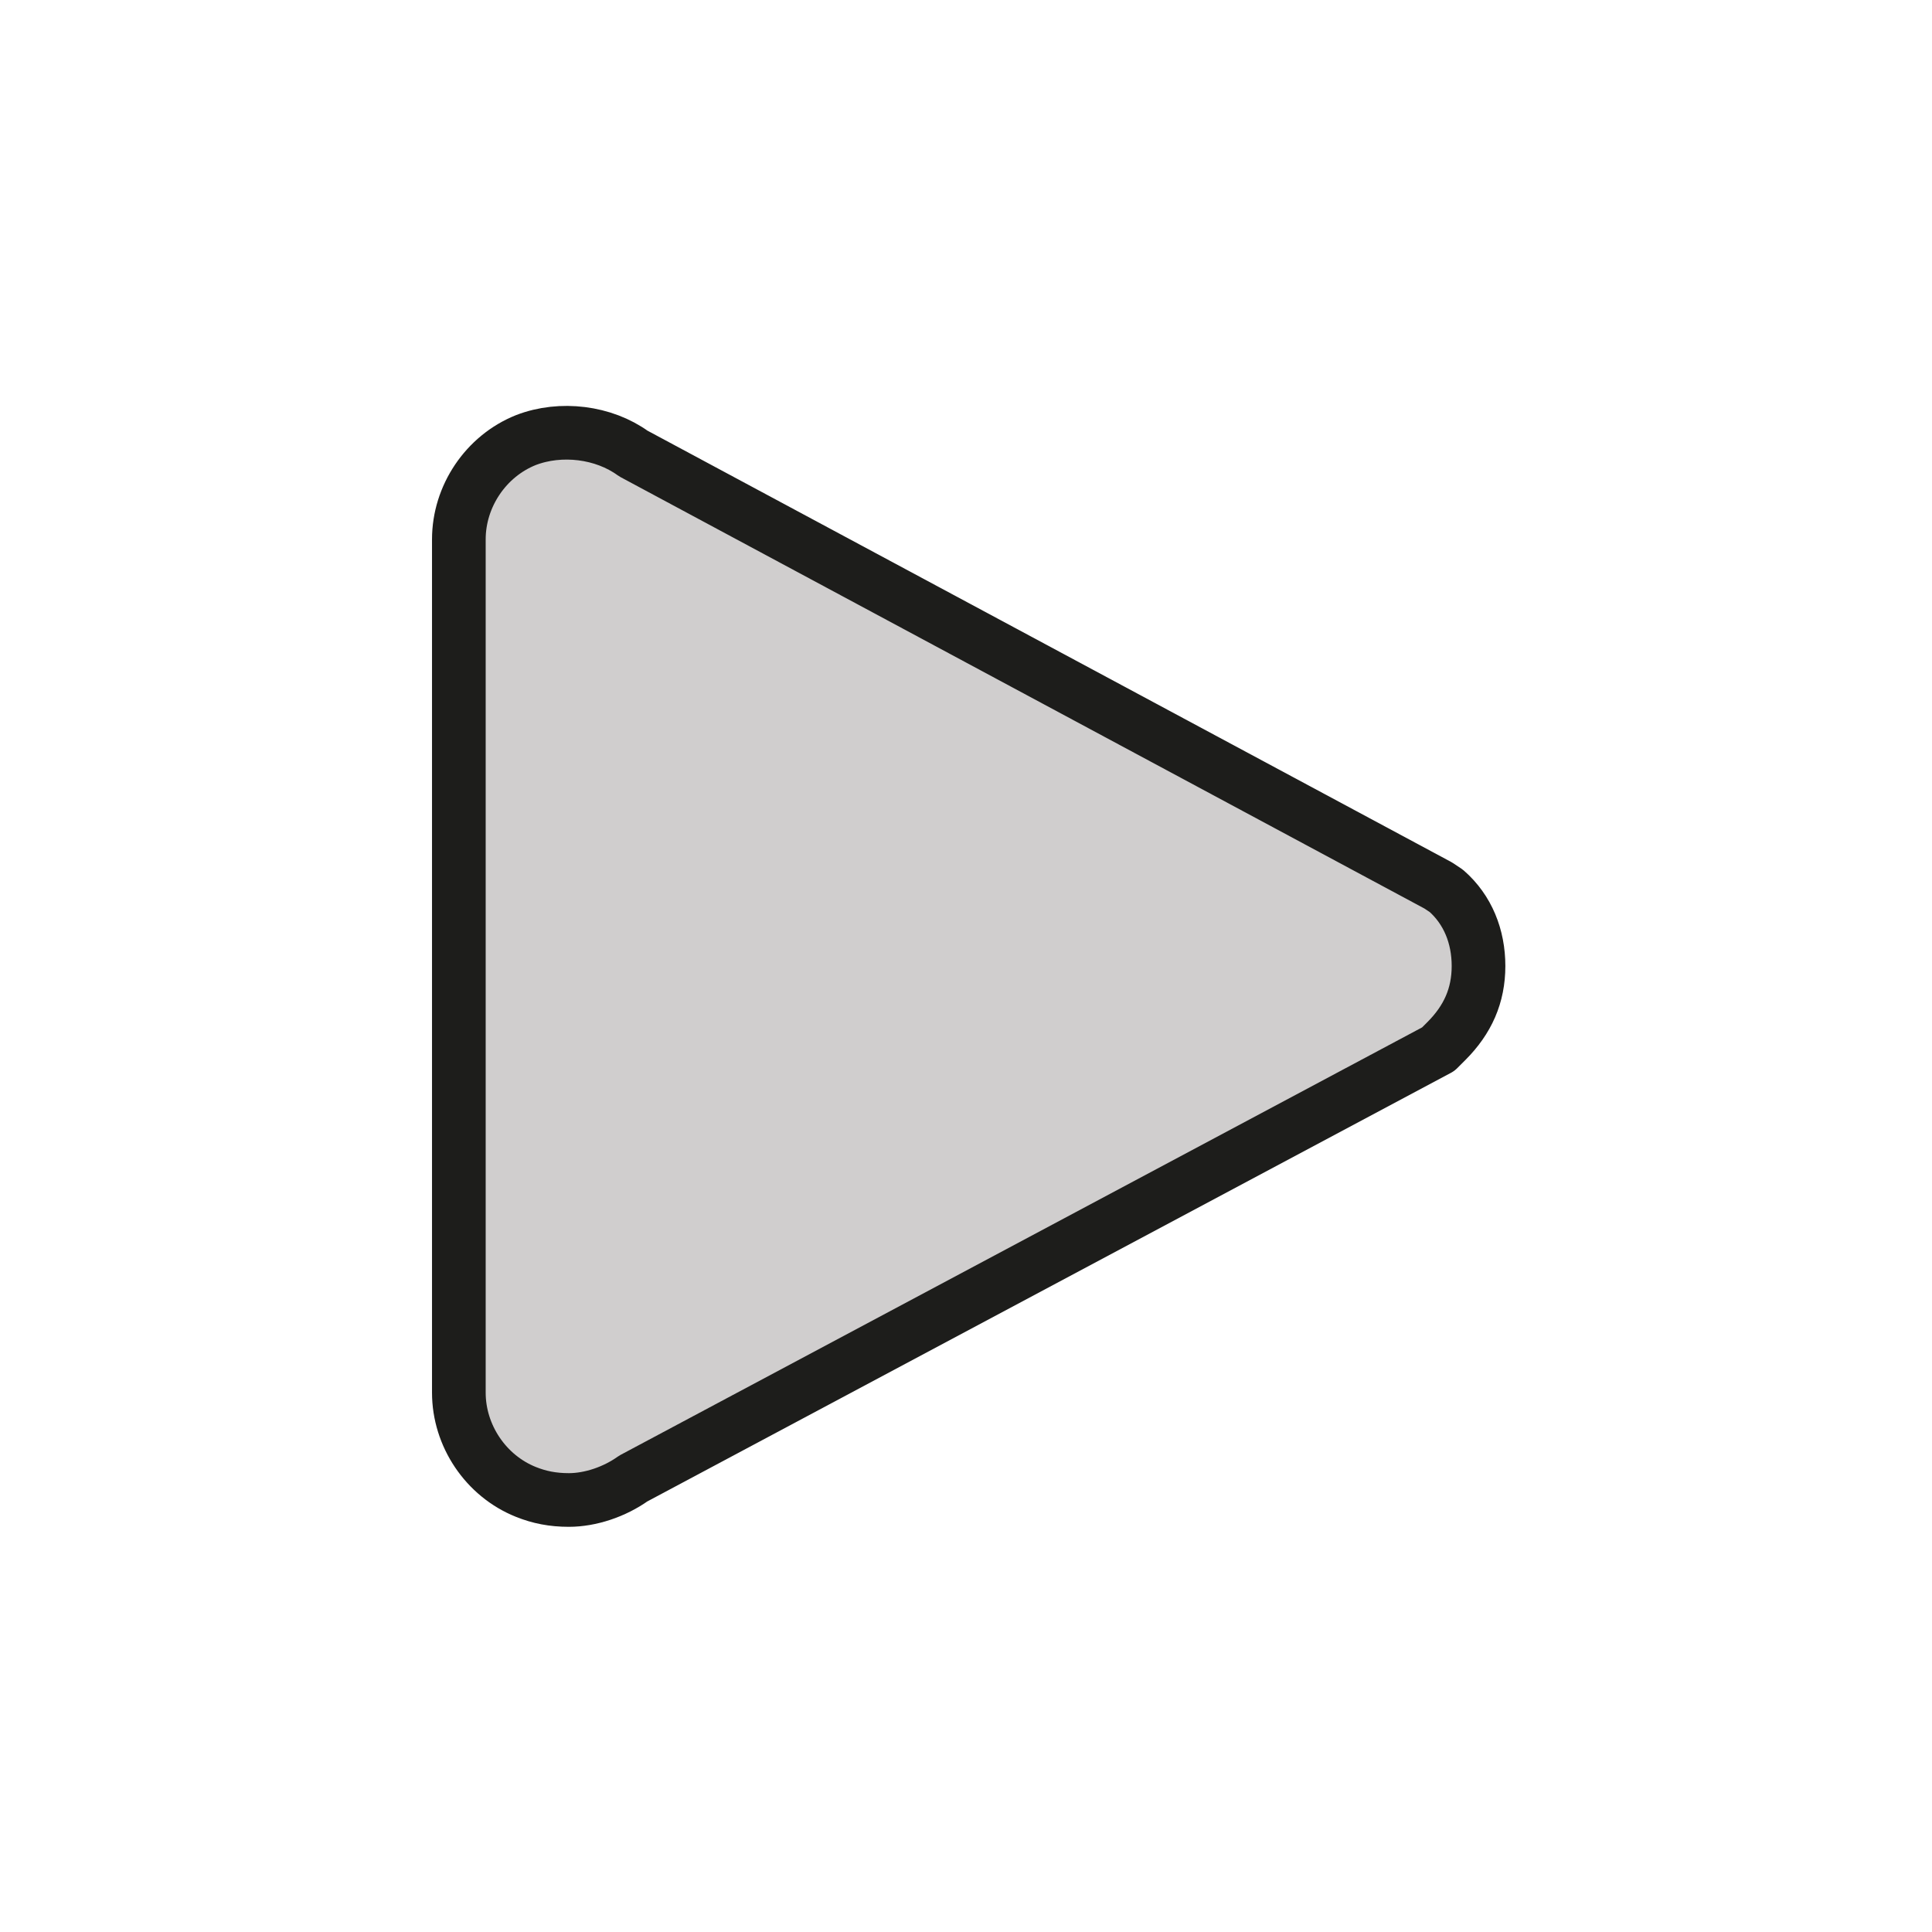 <?xml version="1.0" encoding="utf-8"?>
<!-- Generator: Adobe Illustrator 21.1.0, SVG Export Plug-In . SVG Version: 6.00 Build 0)  -->
<svg version="1.1" id="emoji" xmlns="http://www.w3.org/2000/svg" xmlns:xlink="http://www.w3.org/1999/xlink" x="0px" y="0px"
	 viewBox="0 0 72 72" enable-background="new 0 0 72 72" xml:space="preserve">
<g id="_x25B6__xFE0F__2_">
	<path fill="#D0CECE" stroke="#1D1D1B" stroke-width="2" stroke-linejoin="round" stroke-miterlimit="10" d="M19.6,55.6
		c0.5,0.2,1,0.3,1.6,0.3c0.8,0,1.7-0.3,2.4-0.8l30-16l0.3-0.3c0.8-0.8,1.2-1.7,1.2-2.8c0-1.1-0.4-2.1-1.2-2.8L53.6,33l-30-16.1
		c-1.1-0.8-2.7-1-4-0.5c-1.5,0.6-2.5,2.1-2.5,3.7v31.8C17.1,53.5,18.1,55,19.6,55.6z"/>
</g>
</svg>
